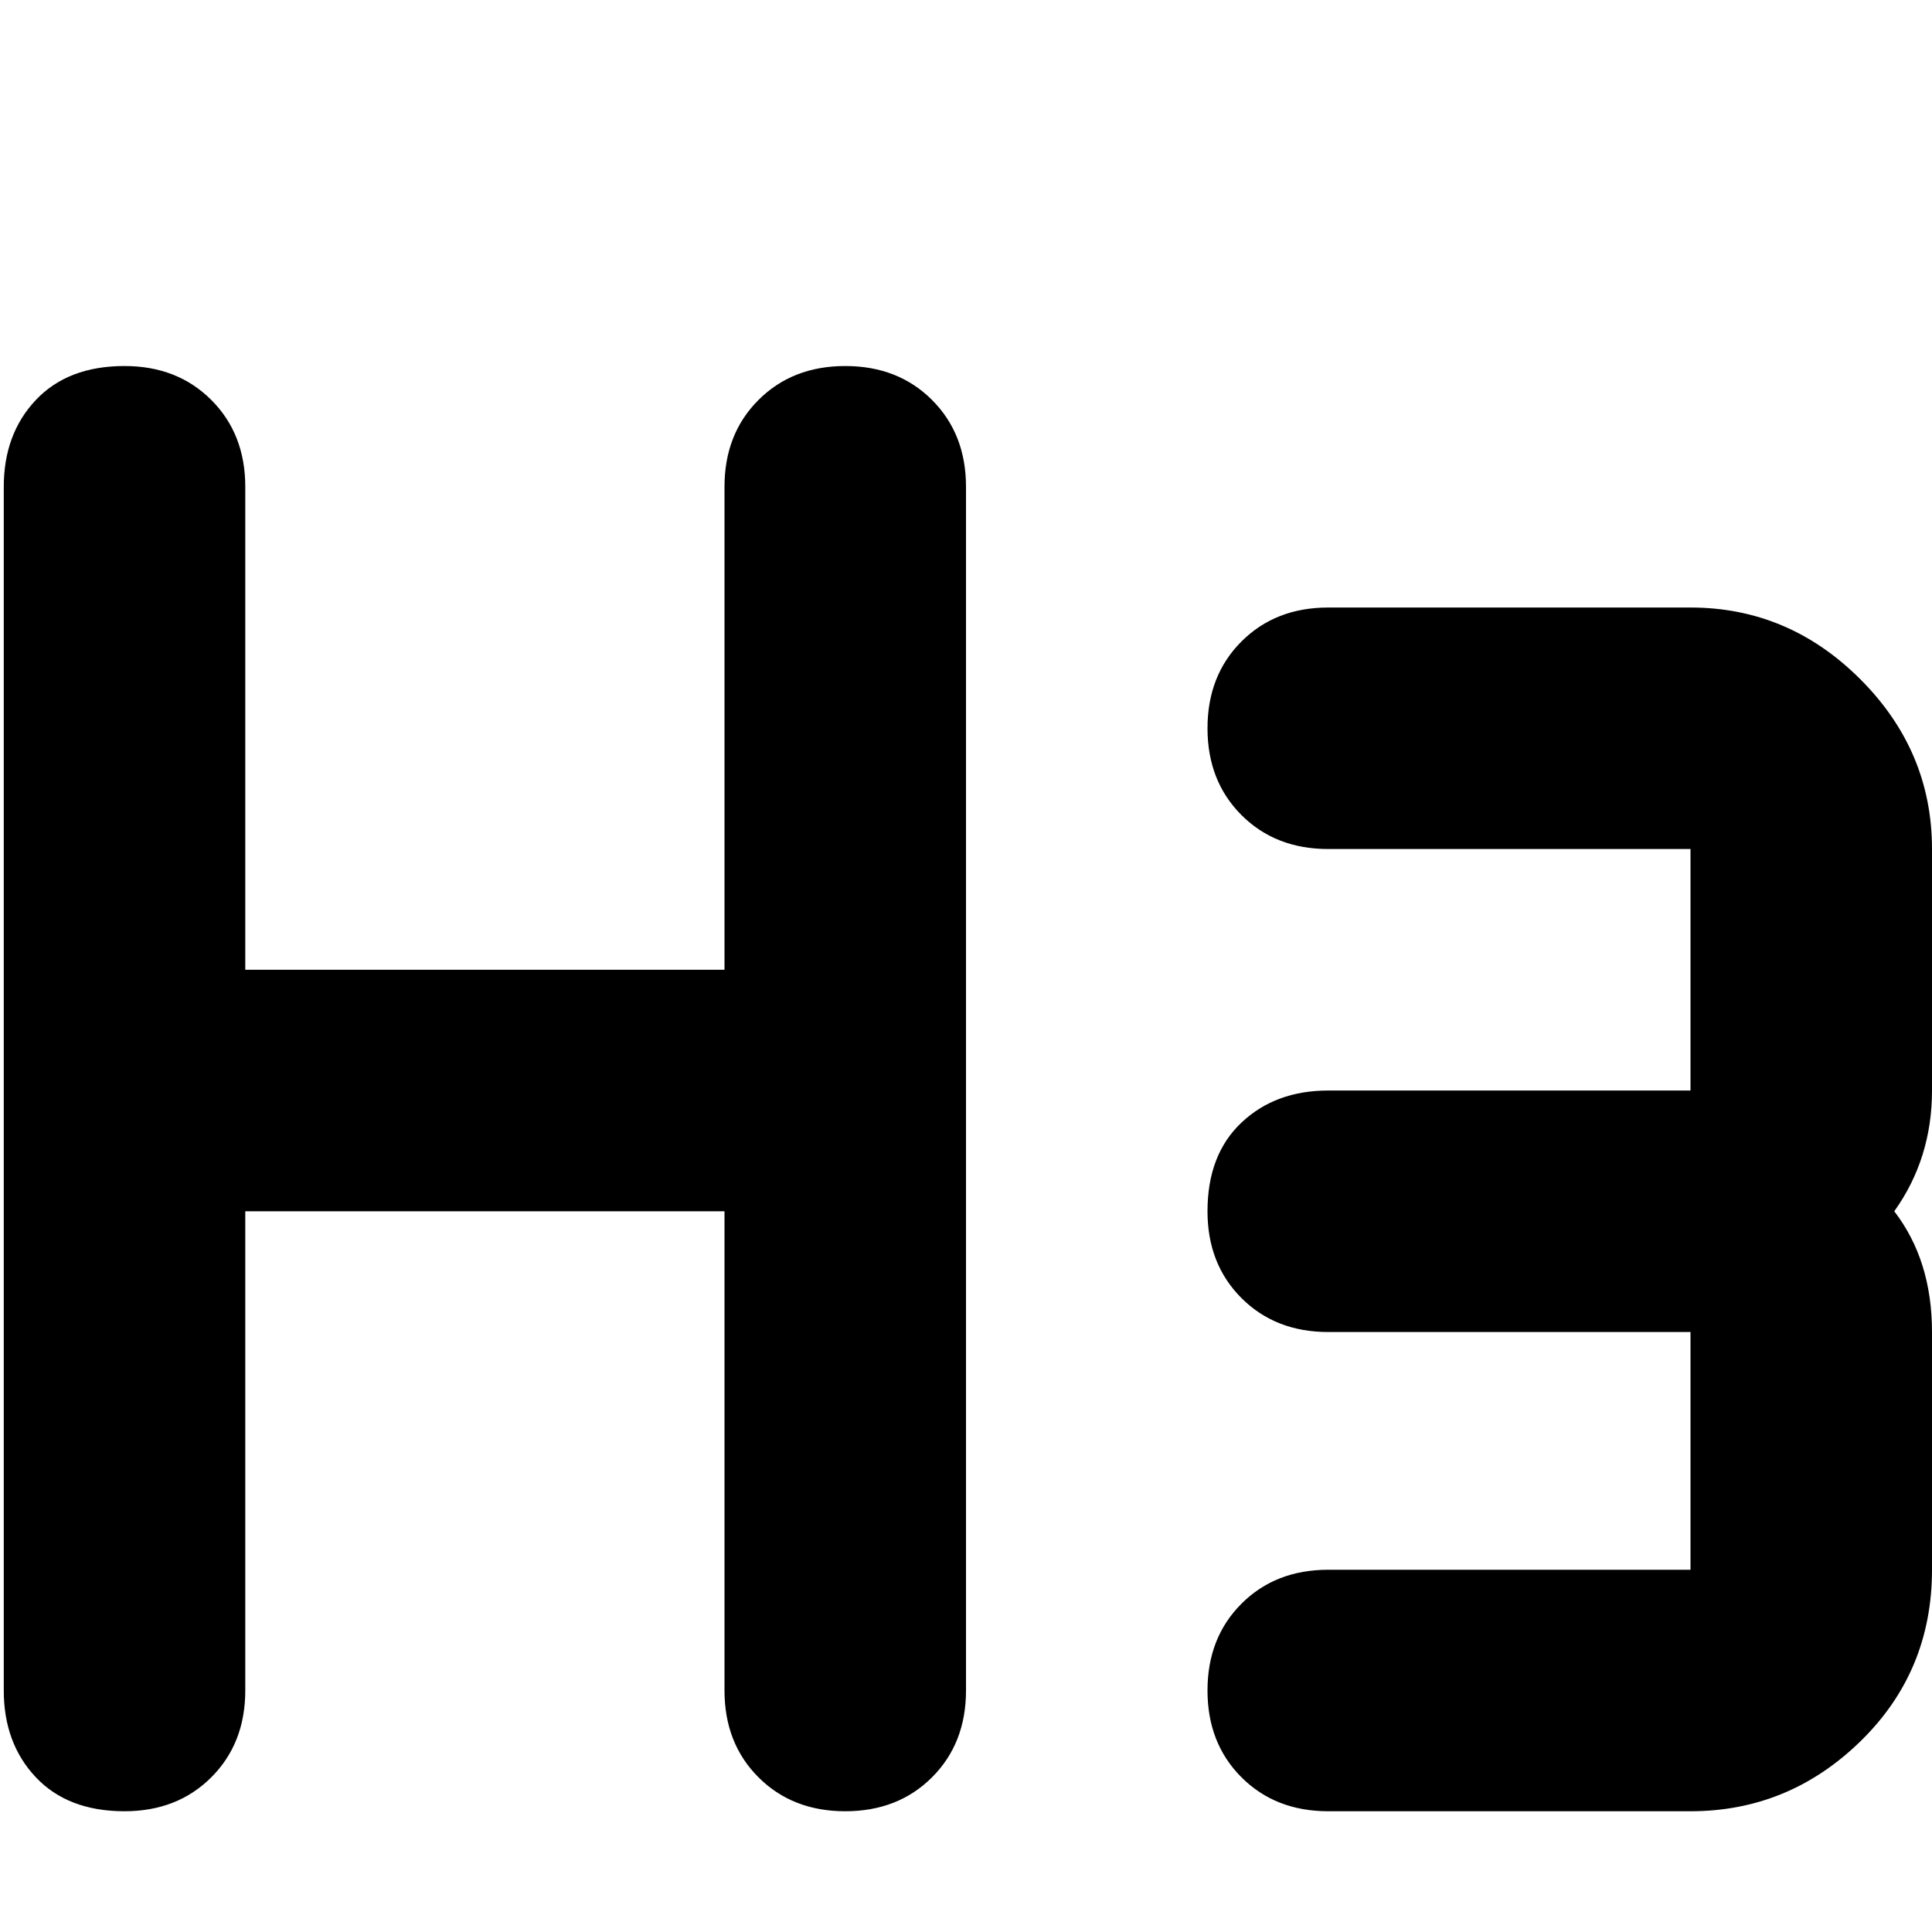 <svg xmlns="http://www.w3.org/2000/svg" viewBox="0 0 512 512">
	<path d="M224 97q14 0 23 9t9 23v319q0 14-9 23t-23 9-23-9-9-23V321H65v127q0 14-9 23t-23 9q-15 0-23.5-9T1 448V129q0-14 8.5-23T33 97q14 0 23 9t9 23v128h127V129q0-14 9-23t23-9zm288 192q0 18-10 32 10 13 10 32v63q0 27-19 45.5T448 480h-96q-14 0-23-9t-9-23 9-23 23-9h96v-63h-96q-14 0-23-9t-9-23q0-15 9-23.5t23-8.5h96v-64h-96q-14 0-23-9t-9-23 9-23 23-9h96q26 0 45 19t19 45v64z"/>
</svg>